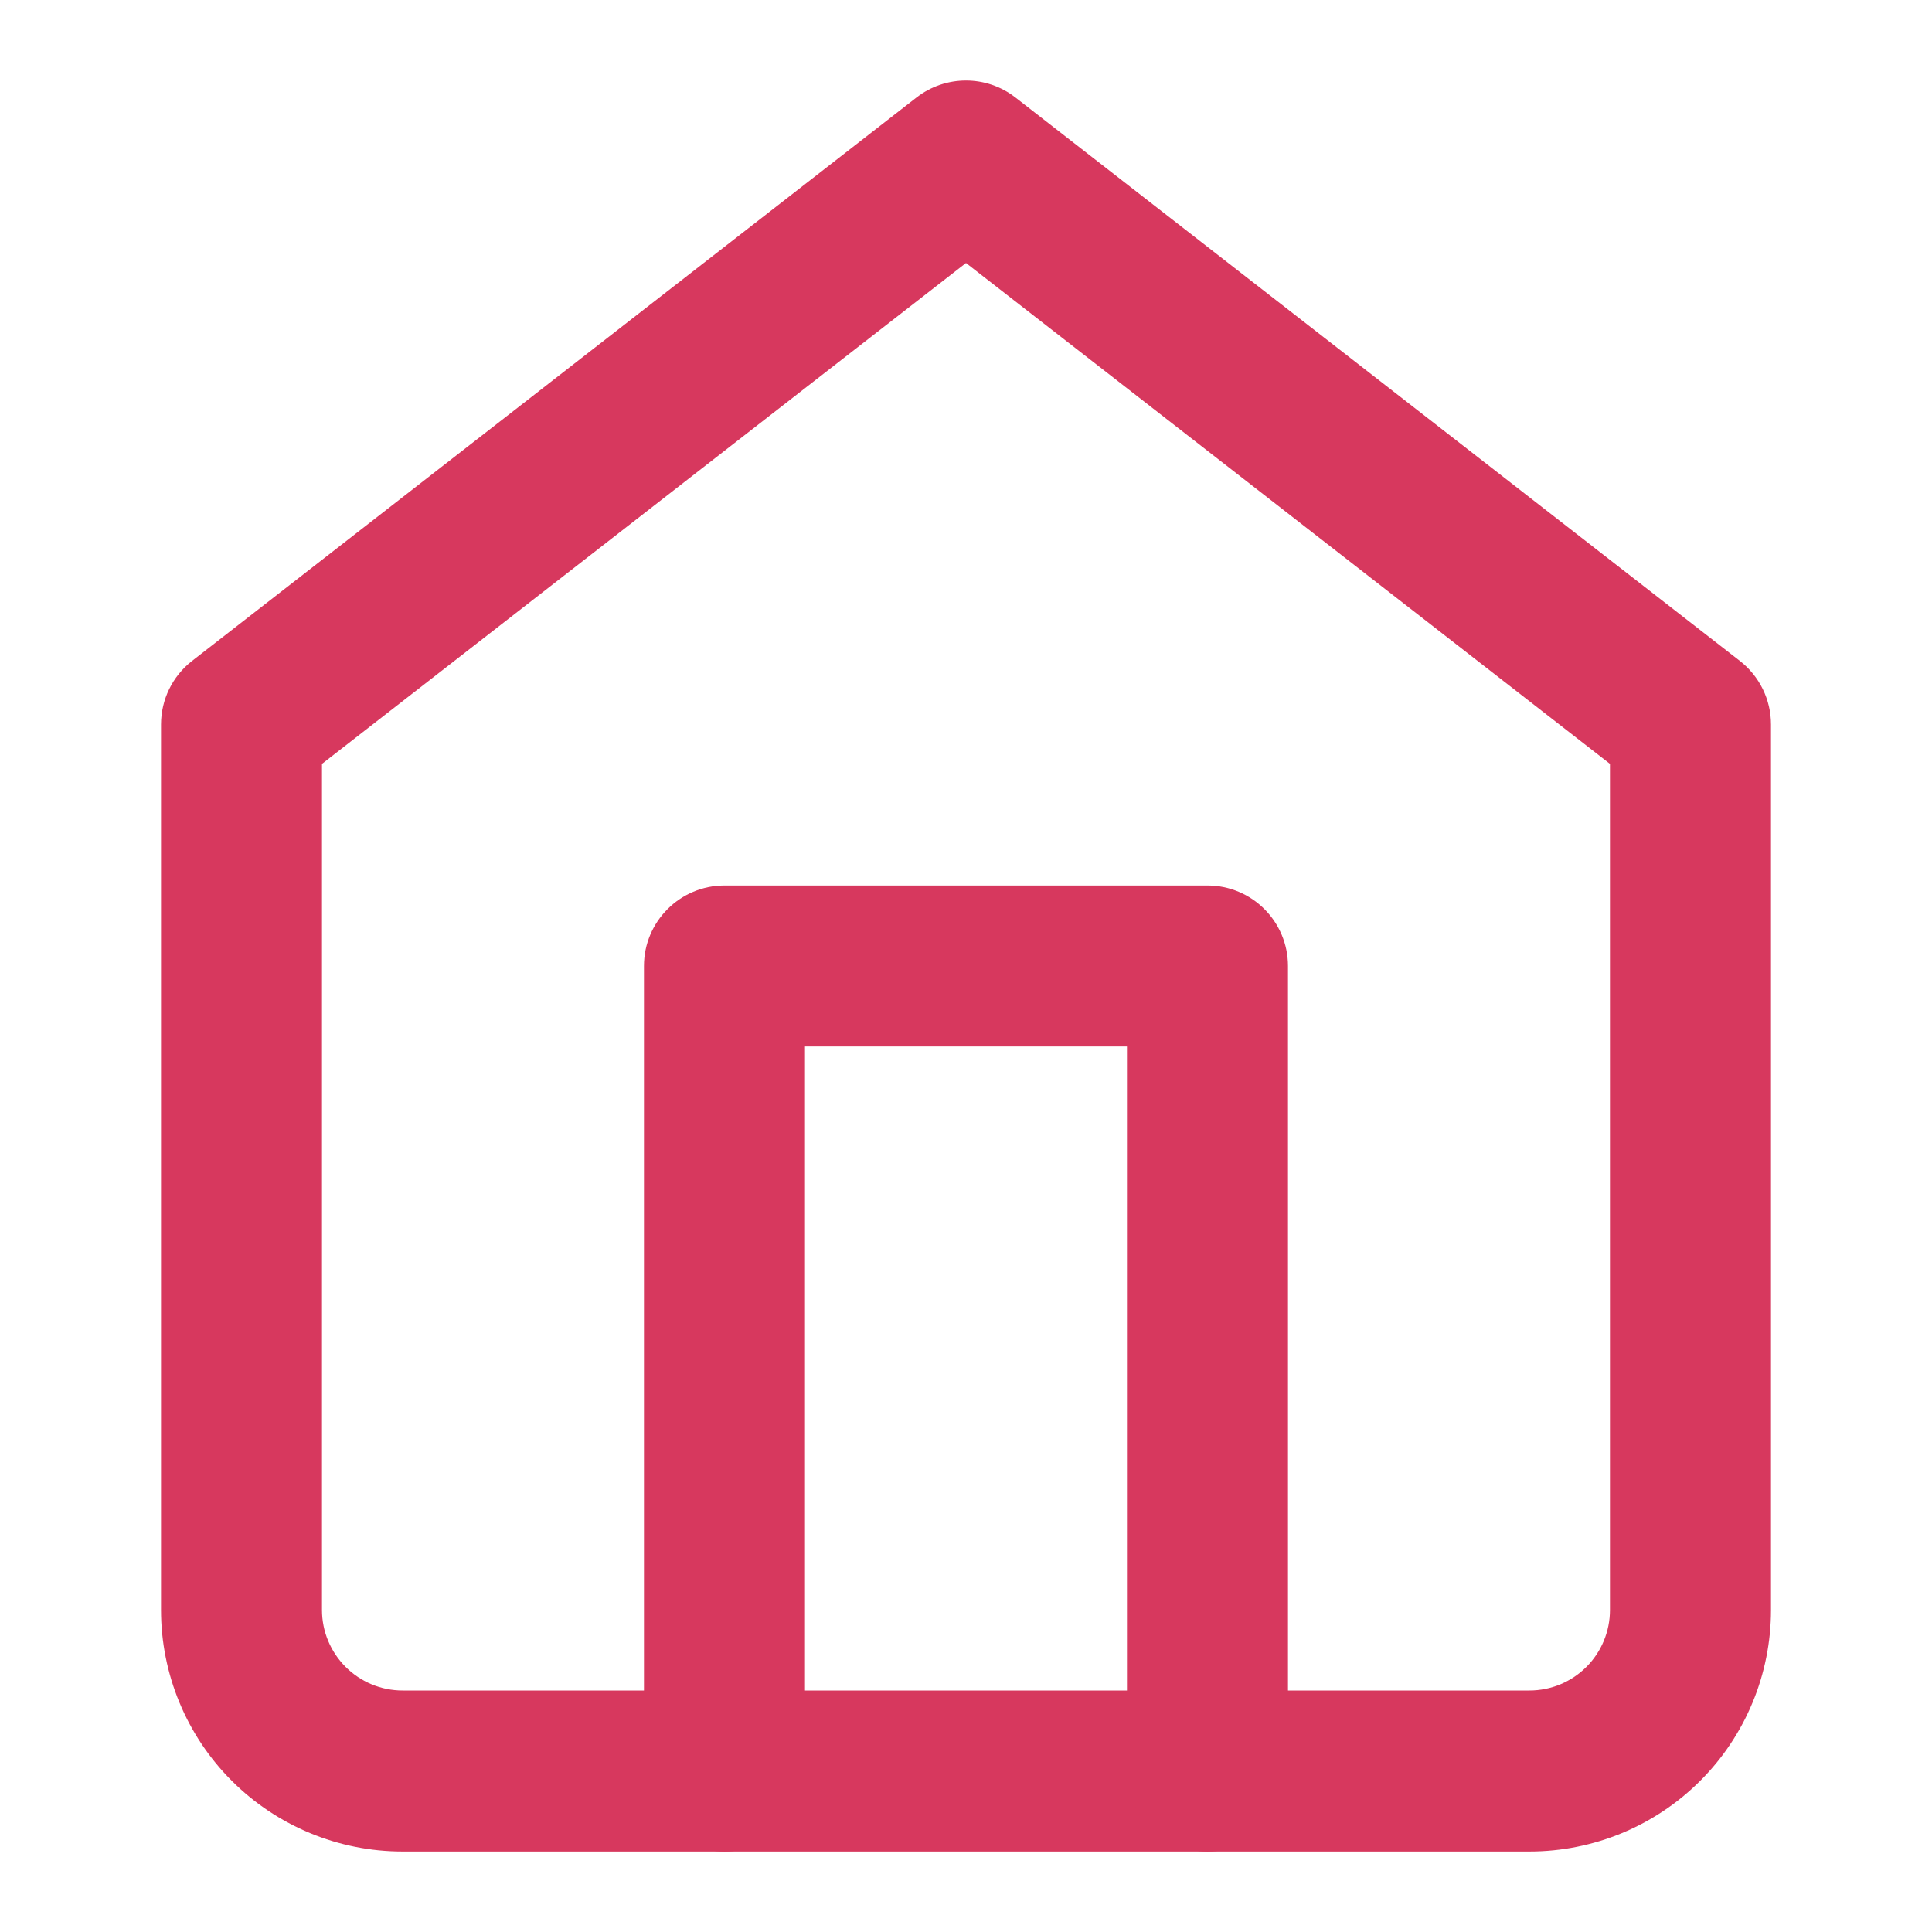 <svg width="32" height="32" viewBox="0 0 32 32" fill="none" xmlns="http://www.w3.org/2000/svg">
<path fill-rule="evenodd" clip-rule="evenodd" d="M15.181 1.614C15.663 1.24 16.337 1.24 16.818 1.614L28.818 10.947C29.143 11.2 29.333 11.588 29.333 12V26.667C29.333 27.727 28.912 28.745 28.162 29.495C27.412 30.245 26.394 30.667 25.333 30.667H6.667C5.606 30.667 4.588 30.245 3.838 29.495C3.088 28.745 2.667 27.727 2.667 26.667V12C2.667 11.588 2.856 11.2 3.181 10.947L15.181 1.614ZM5.333 12.652V26.667C5.333 27.02 5.474 27.359 5.724 27.609C5.974 27.859 6.313 28 6.667 28H25.333C25.687 28 26.026 27.859 26.276 27.609C26.526 27.359 26.666 27.02 26.666 26.667V12.652L16 4.356L5.333 12.652Z" fill="#D7385E"/>
<path fill-rule="evenodd" clip-rule="evenodd" d="M10.666 16C10.666 15.264 11.264 14.667 12 14.667H20C20.736 14.667 21.333 15.264 21.333 16V29.333C21.333 30.07 20.736 30.667 20 30.667C19.264 30.667 18.666 30.07 18.666 29.333V17.333H13.333V29.333C13.333 30.07 12.736 30.667 12 30.667C11.264 30.667 10.666 30.07 10.666 29.333V16Z" fill="#D7385E"/>
</svg>
